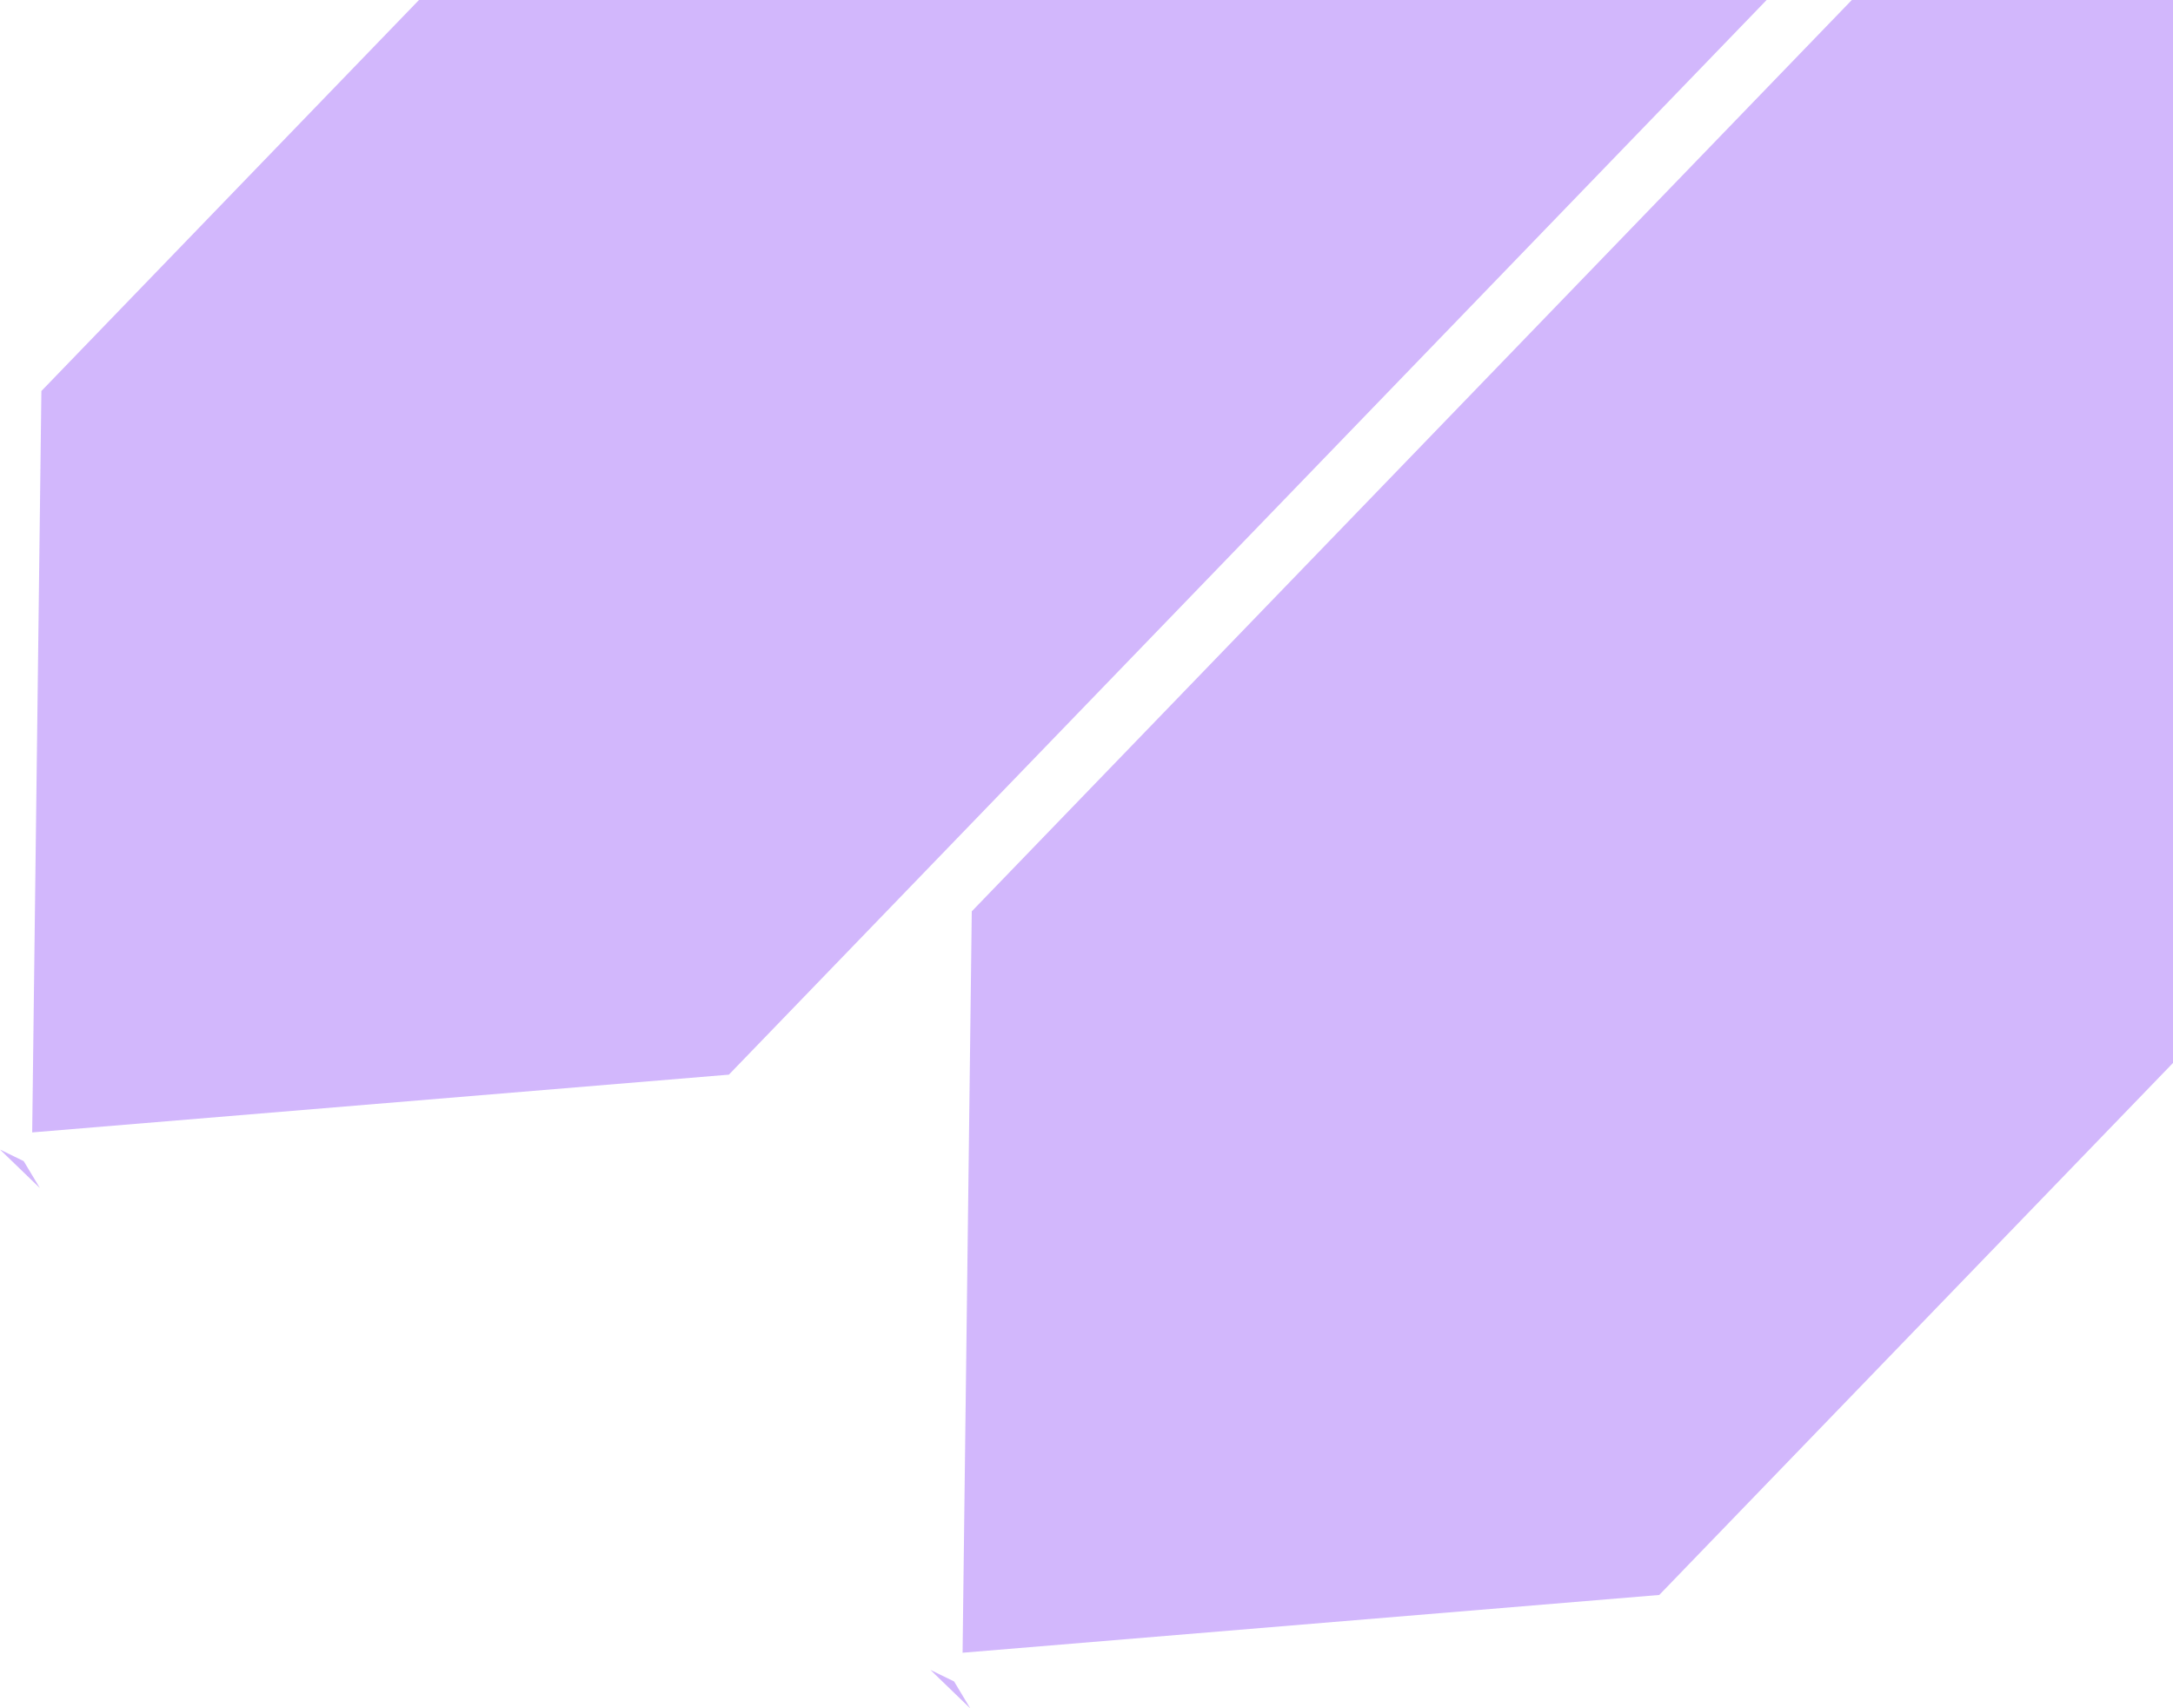 <svg id="Componente_1_1" data-name="Componente 1 – 1" xmlns="http://www.w3.org/2000/svg" width="333.99" height="262.578" viewBox="0 0 333.99 262.578">
  <path id="Sustracción_3" data-name="Sustracción 3" d="M118.141,384.606l-6.132-5.921,3.644,1.777,2.489,4.143h0Zm-1.183-8.556L118.371,262.1,176.406,202H383.54l-159.5,165.172L116.958,376.05Z" transform="translate(-112.01 -202)" fill="rgba(138,69,247,0.39)"/>
  <path id="Sustracción_4" data-name="Sustracción 4" d="M232.141,480.578l-6.131-5.92,3.644,1.777,2.488,4.142Zm-1.183-8.555h0l1.413-113.953L367.634,218H417V381.374l-78.963,81.769-107.078,8.879Z" transform="translate(-83.01 -218)" fill="rgba(138,69,247,0.39)"/>
</svg>
